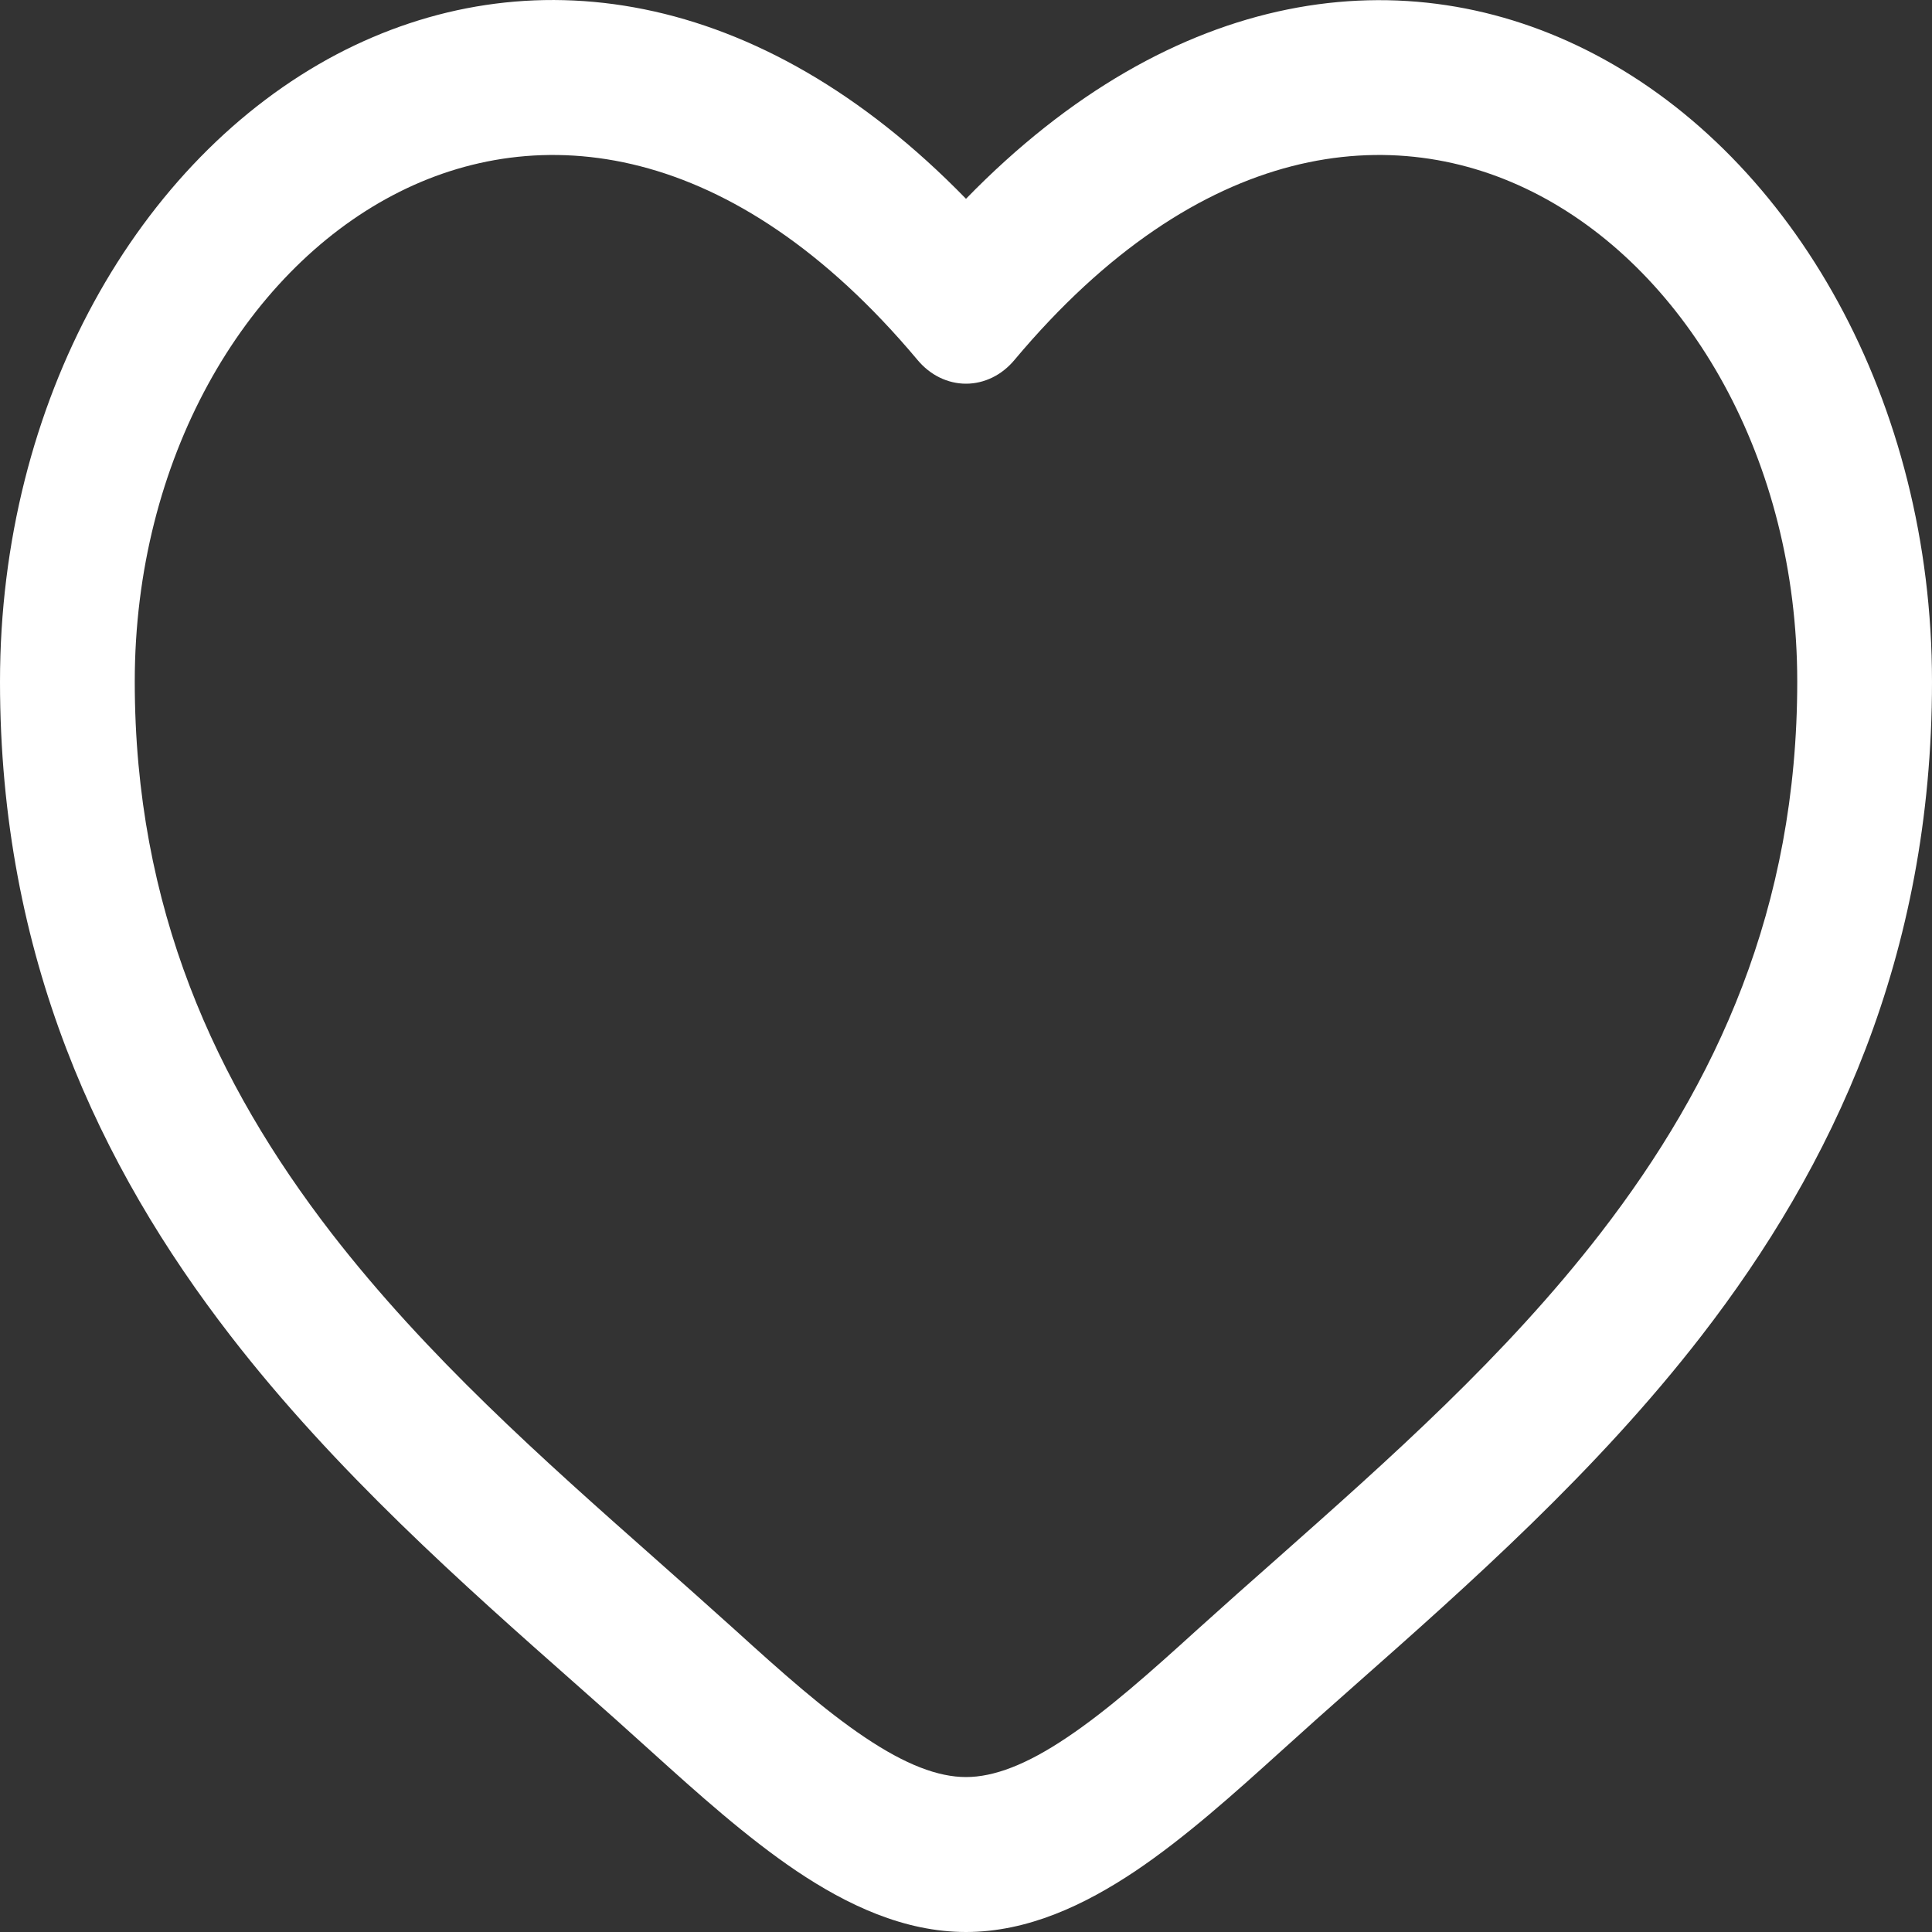 <svg width="20" height="20" viewBox="0 0 20 20" fill="none" xmlns="http://www.w3.org/2000/svg">
<rect x="0" y="0" width="20" height="20" fill="#333333" stroke="none"/>
<g clip-path="url(#clip0_30_247)">
<path fill-rule="evenodd" clip-rule="evenodd" d="M4.069 2.02C2.526 2.83 1.395 4.757 1.395 7.056C1.395 9.403 2.233 11.213 3.431 12.765C4.42 14.043 5.616 15.103 6.782 16.135C7.06 16.381 7.335 16.626 7.606 16.87C8.095 17.314 8.531 17.702 8.953 17.985C9.374 18.268 9.712 18.396 10 18.396C10.288 18.396 10.627 18.268 11.047 17.985C11.469 17.702 11.905 17.314 12.394 16.87C12.665 16.625 12.94 16.381 13.218 16.136C14.384 15.102 15.581 14.043 16.569 12.765C17.768 11.213 18.605 9.403 18.605 7.056C18.605 4.759 17.474 2.83 15.931 2.02C14.432 1.232 12.417 1.441 10.502 3.726C10.437 3.804 10.359 3.866 10.273 3.908C10.187 3.95 10.094 3.972 10 3.972C9.906 3.972 9.813 3.95 9.727 3.908C9.641 3.866 9.563 3.804 9.498 3.726C7.583 1.441 5.568 1.232 4.069 2.02ZM10 2.058C7.849 -0.153 5.441 -0.463 3.488 0.561C1.429 1.646 0 4.159 0 7.057C0 9.905 1.033 12.078 2.388 13.83C3.473 15.233 4.8 16.408 5.973 17.444C6.24 17.679 6.496 17.908 6.741 18.13C7.219 18.562 7.73 19.021 8.248 19.37C8.767 19.718 9.358 20 10 20C10.642 20 11.233 19.717 11.752 19.37C12.271 19.021 12.781 18.562 13.259 18.13C13.504 17.908 13.76 17.679 14.027 17.444C15.199 16.408 16.527 15.232 17.612 13.83C18.967 12.078 20 9.905 20 7.057C20 4.159 18.572 1.646 16.512 0.564C14.559 -0.462 12.151 -0.152 10 2.058Z" fill="white"/>
</g>
<defs>
<clipPath id="clip0_30_247">
<rect width="20" height="20" rx="2" fill="white"/>
</clipPath>
</defs>
</svg>
